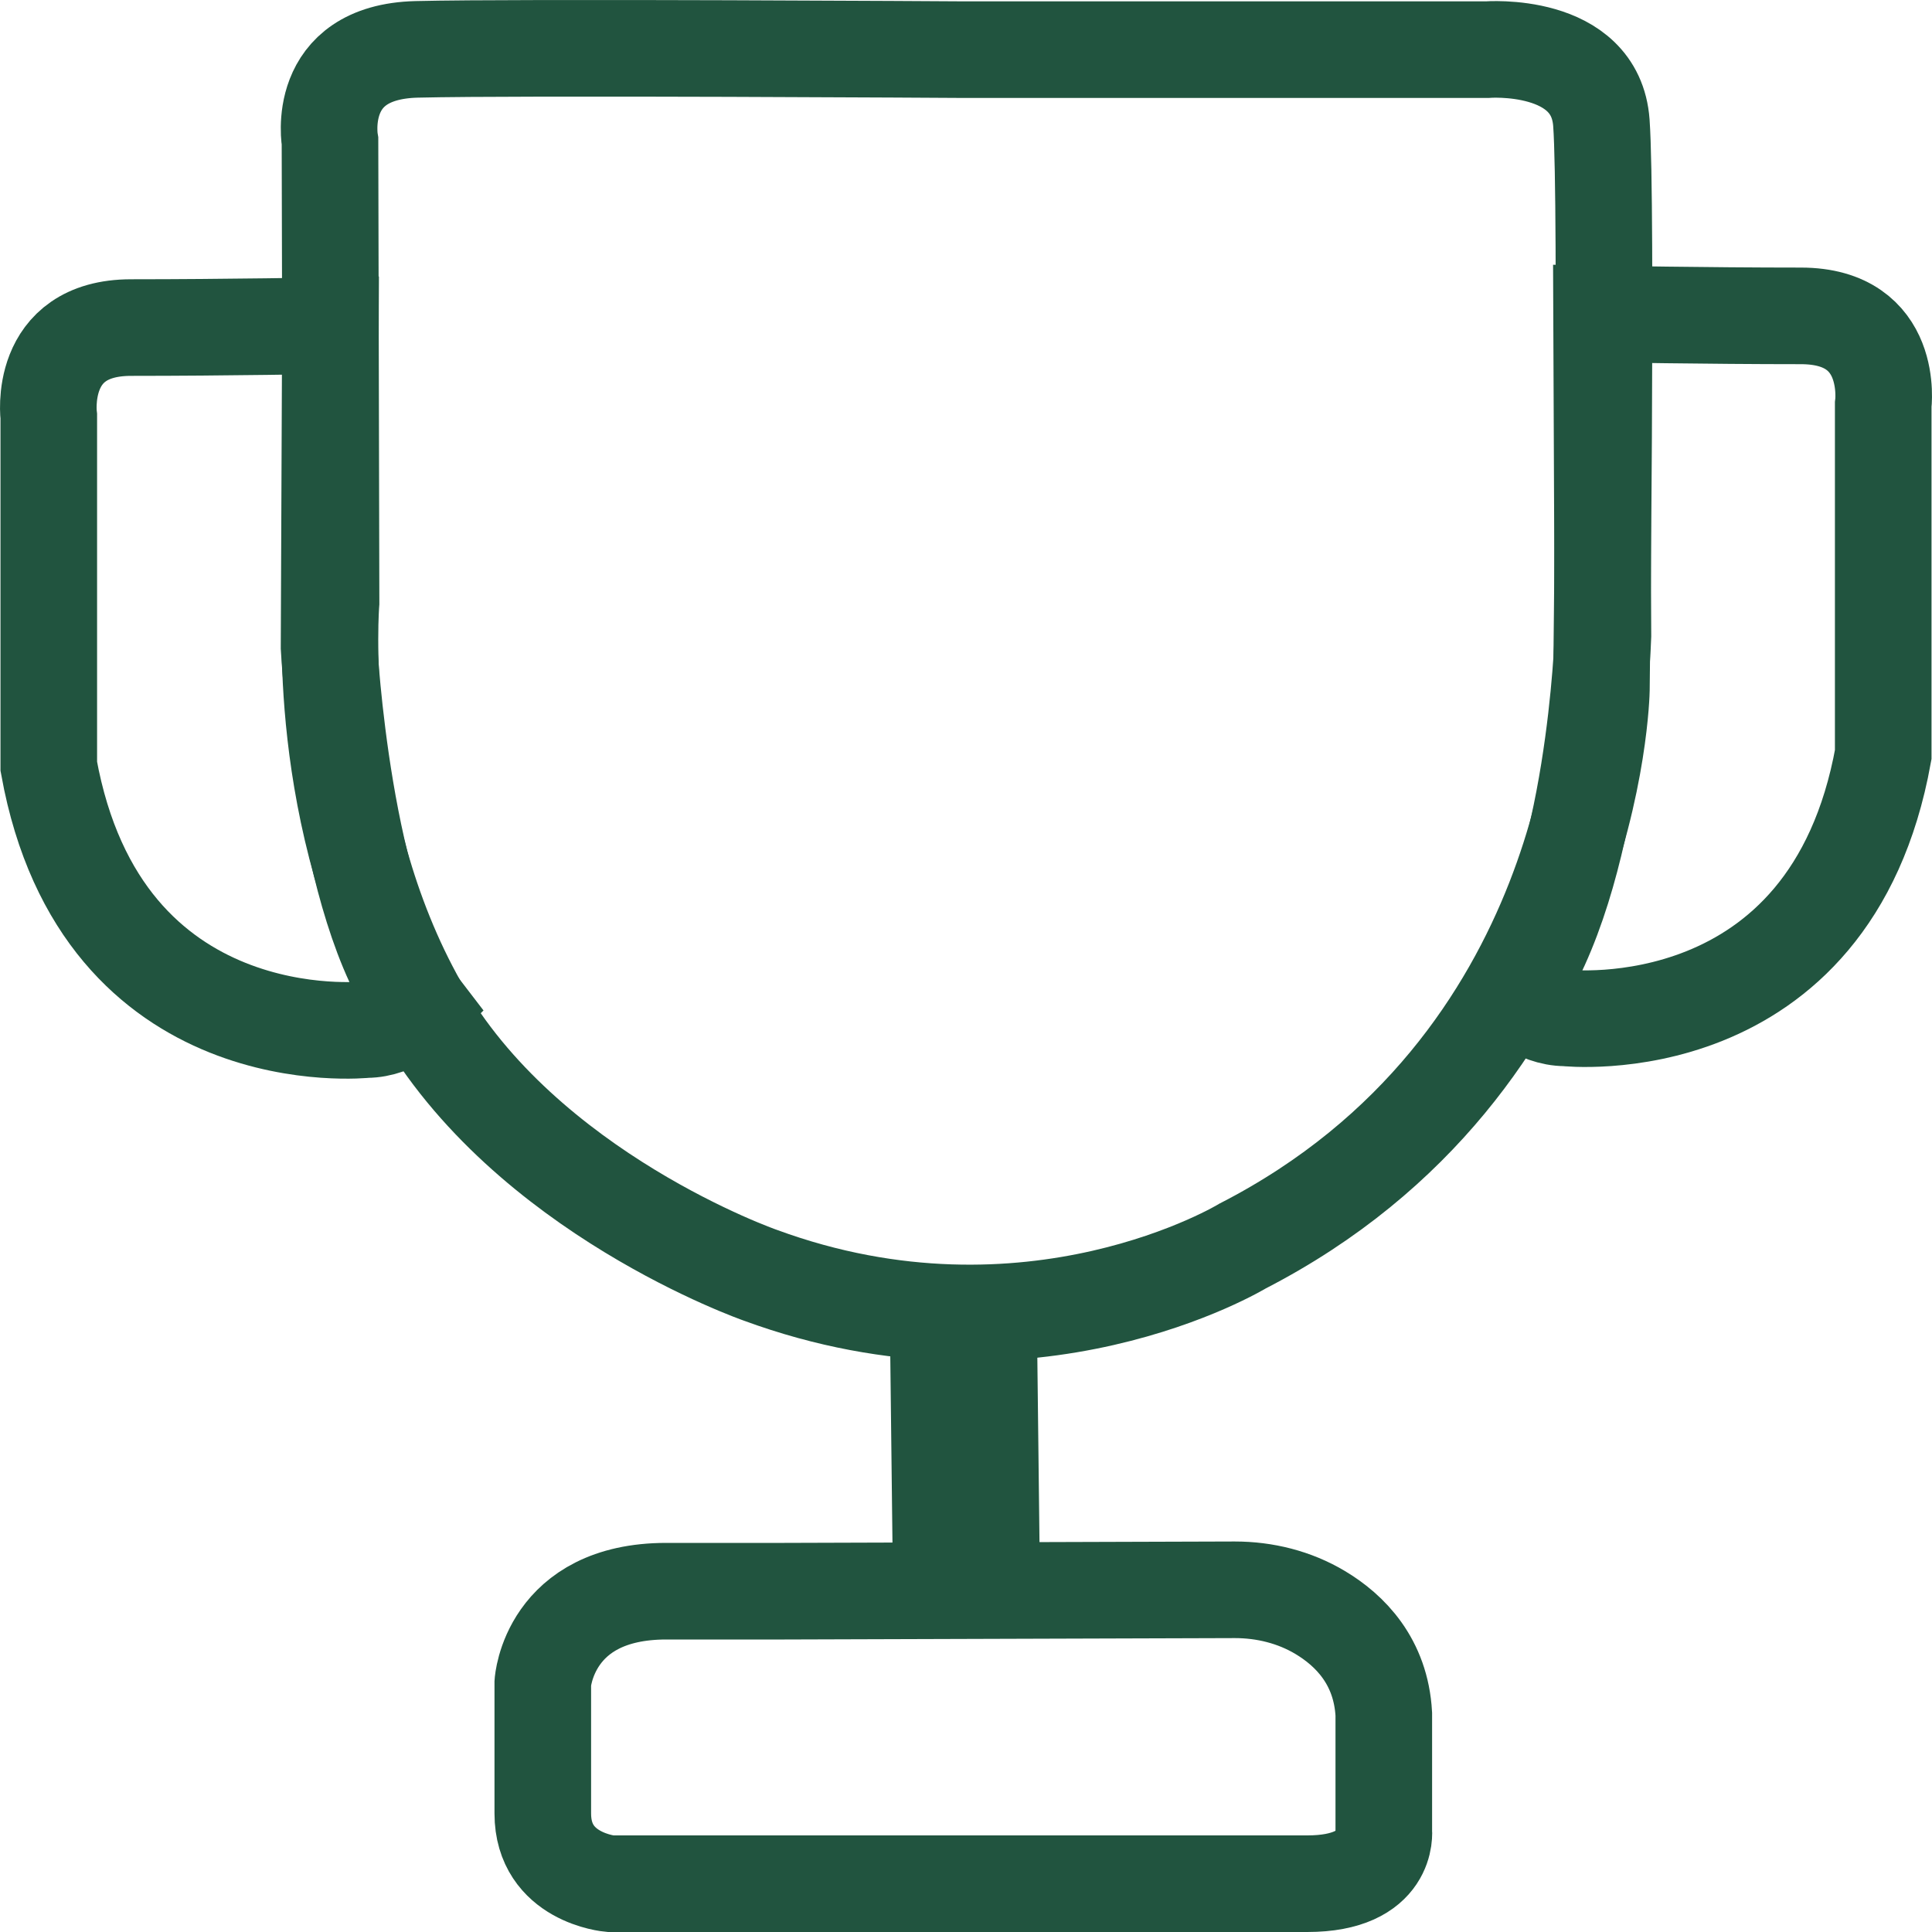 <svg width="40" height="40" viewBox="0 0 40 40" fill="none" xmlns="http://www.w3.org/2000/svg">
<g id="icon/achivement/active" opacity="0.87">
<path id="Vector" d="M19.944 1.028H30.781C30.781 1.028 33.033 0.848 33.155 2.543C33.277 4.239 33.155 14.282 33.155 14.282C33.155 14.282 33.033 22.043 25.728 25.797C25.728 25.797 21.344 28.462 15.743 26.403C15.743 26.403 10.873 24.707 8.681 20.832C6.489 16.956 6.854 12.475 6.854 12.475L6.841 6.742L6.832 2.929C6.832 2.929 6.5 1.075 8.626 1.022C10.751 0.969 19.944 1.028 19.944 1.028Z" stroke="#003B22" stroke-width="2" stroke-miterlimit="10"/>
<path id="Vector_2" d="M7.585 21.316C7.585 21.316 2.106 21.922 1.01 15.866V8.627C1.01 8.627 0.766 6.782 2.714 6.782C4.663 6.782 6.841 6.742 6.841 6.742L6.813 13.407C6.813 13.407 7.098 18.773 8.681 20.832C8.681 20.832 8.194 21.316 7.585 21.316Z" stroke="#003B22" stroke-width="2" stroke-miterlimit="10"/>
<path id="Vector_3" d="M32.415 21.074C32.415 21.074 37.895 21.68 38.99 15.624V8.385C38.99 8.385 39.234 6.54 37.286 6.54C35.338 6.54 33.159 6.5 33.159 6.5L33.187 13.165C33.187 13.165 33.034 18.167 31.329 20.589C31.329 20.589 31.806 21.074 32.415 21.074Z" stroke="#003B22" stroke-width="2" stroke-miterlimit="10"/>
<path id="Vector_4" d="M19.944 27.183L20.011 32.915" stroke="#003B22" stroke-width="3.044" stroke-miterlimit="10"/>
<path id="Vector_5" d="M16.242 32.944L25.566 32.915C26.186 32.915 26.8 33.067 27.331 33.384C27.952 33.755 28.589 34.398 28.65 35.488V37.905C28.65 37.905 28.772 39 27.067 39C25.362 39 20.011 39 20.011 39H15.057H12.632C12.632 39 11.238 38.879 11.238 37.547C11.238 36.214 11.238 34.84 11.238 34.84C11.238 34.84 11.36 32.944 13.795 32.944C16.23 32.944 16.242 32.944 16.242 32.944Z" stroke="#003B22" stroke-width="2" stroke-miterlimit="10"/>
</g>
</svg>
